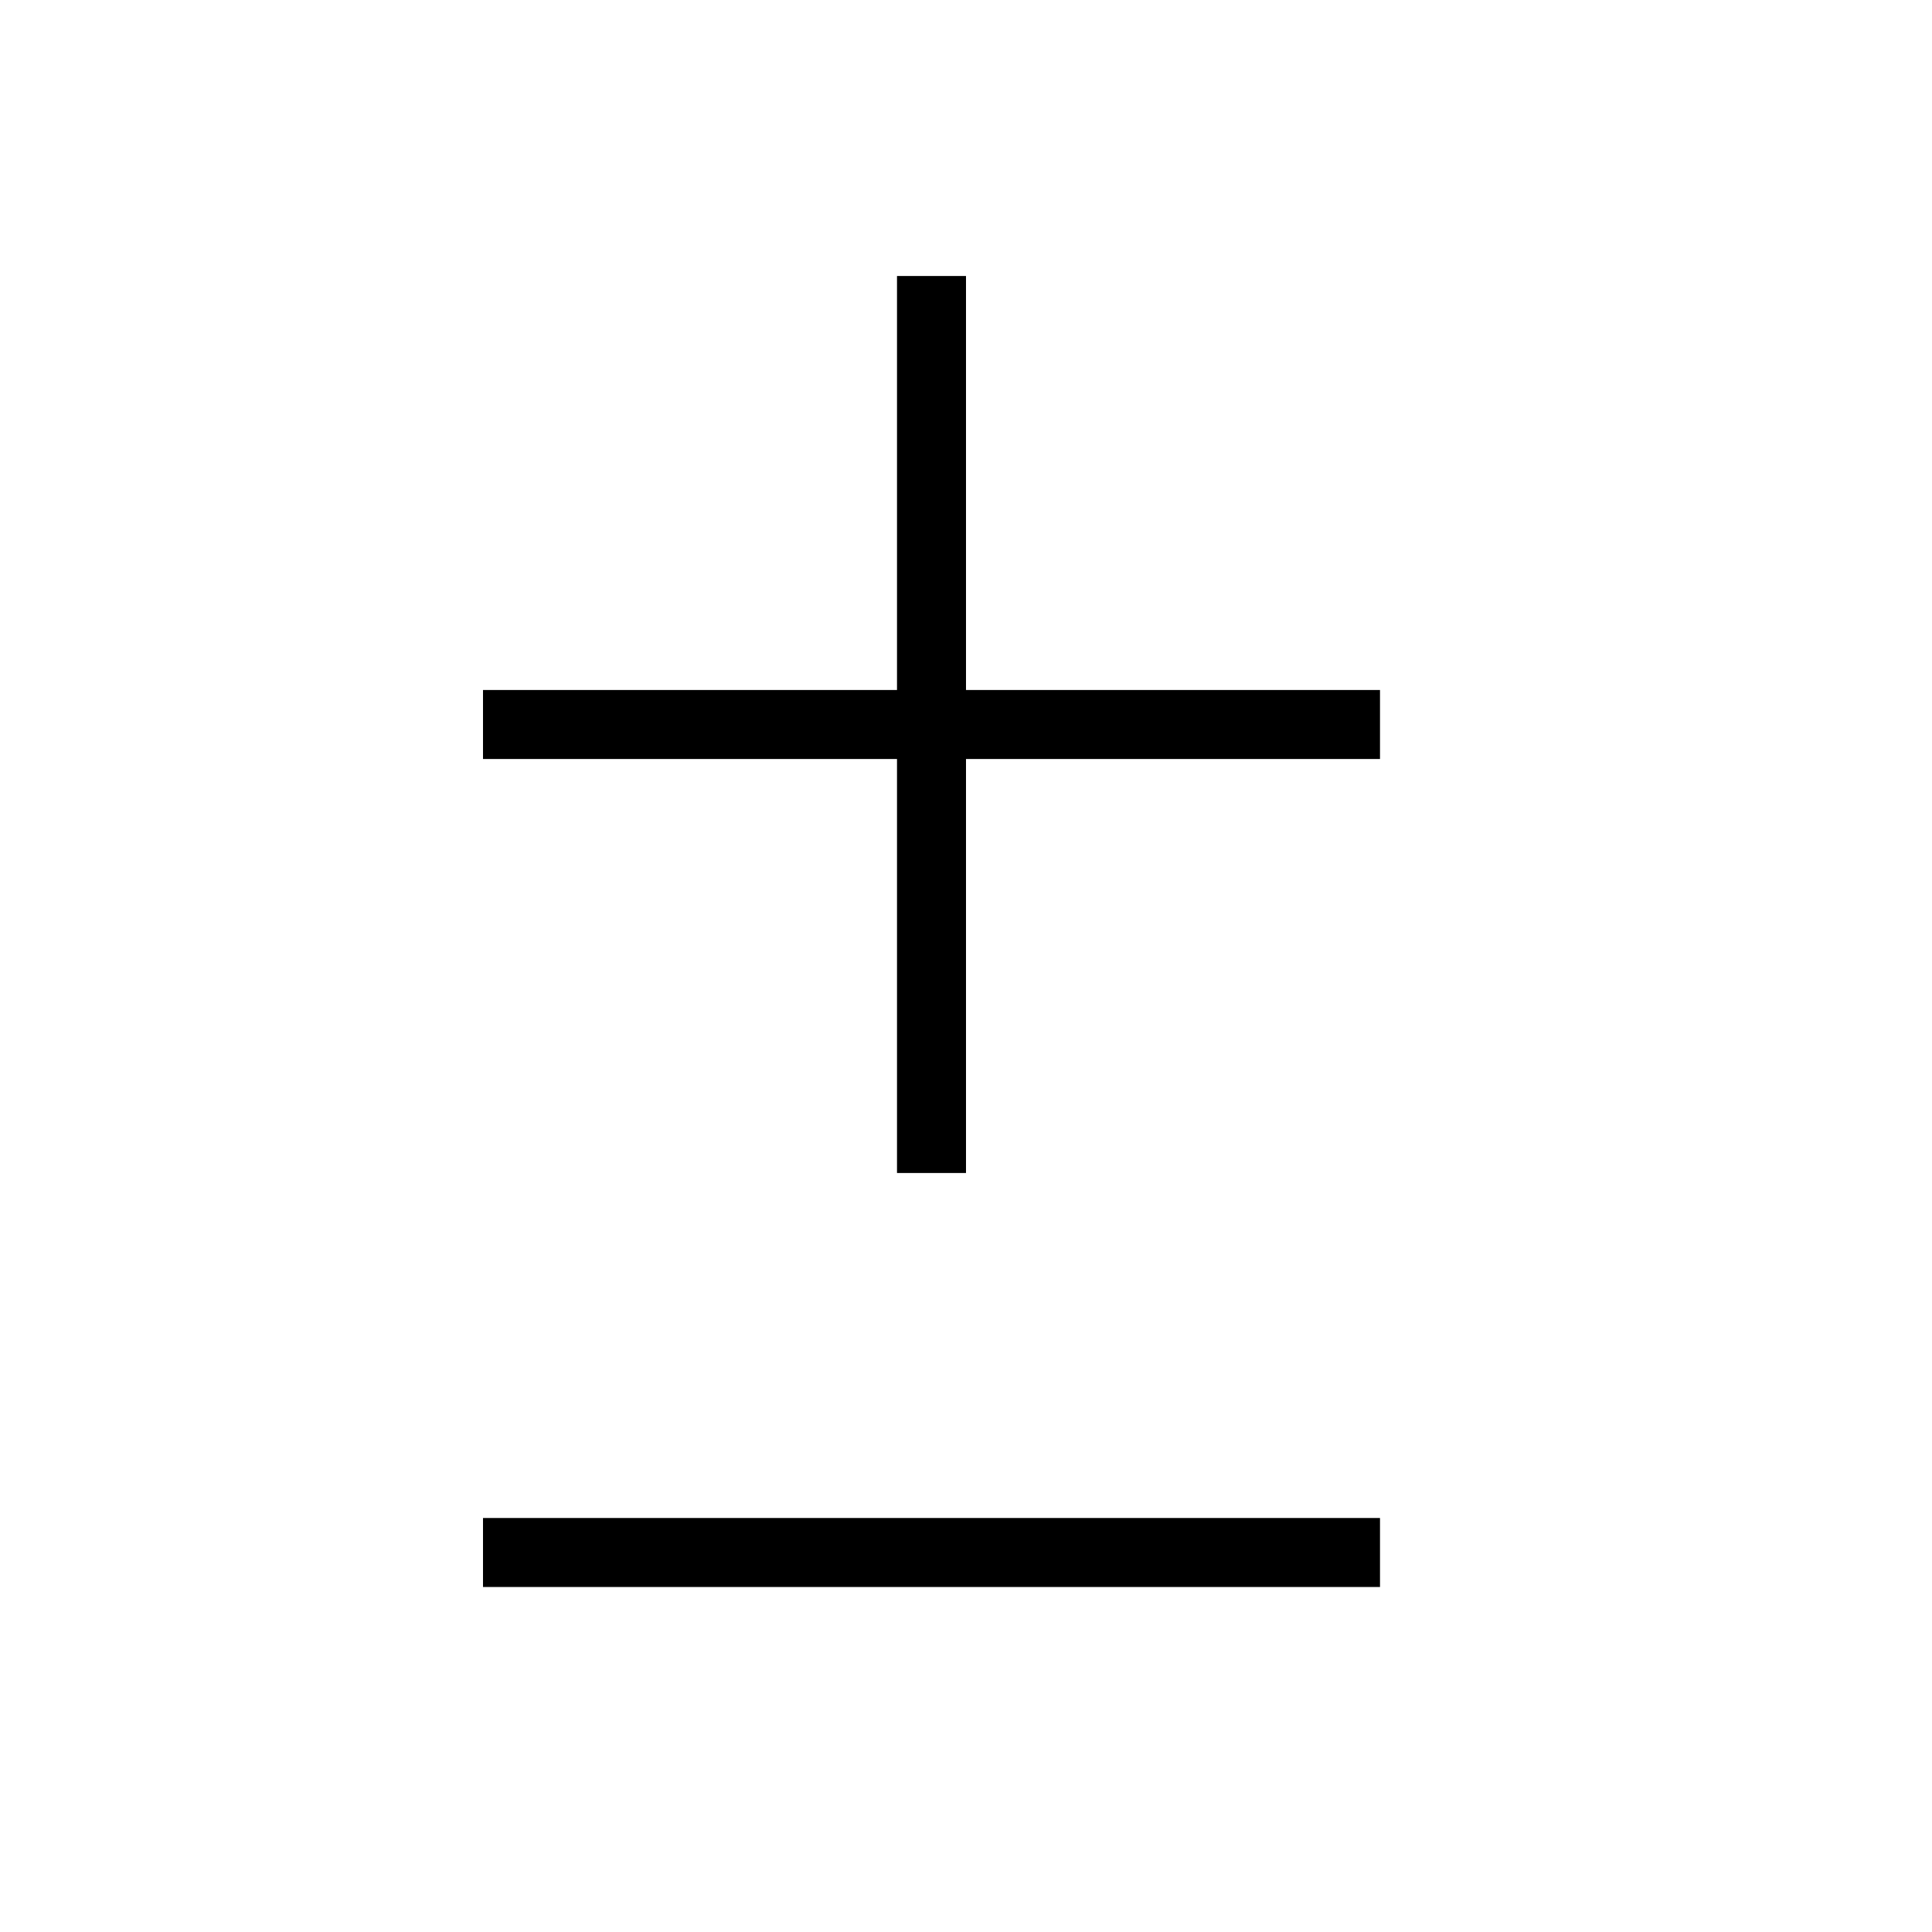<svg width="28" height="28" viewBox="0 0 28 28" fill="none" xmlns="http://www.w3.org/2000/svg">
<path fill-rule="evenodd" clip-rule="evenodd" d="M13 4H14V10H20V11H14V17H13V11H7V10H13V4ZM20 23V22H7V23H20Z" fill="black"/>
</svg>
